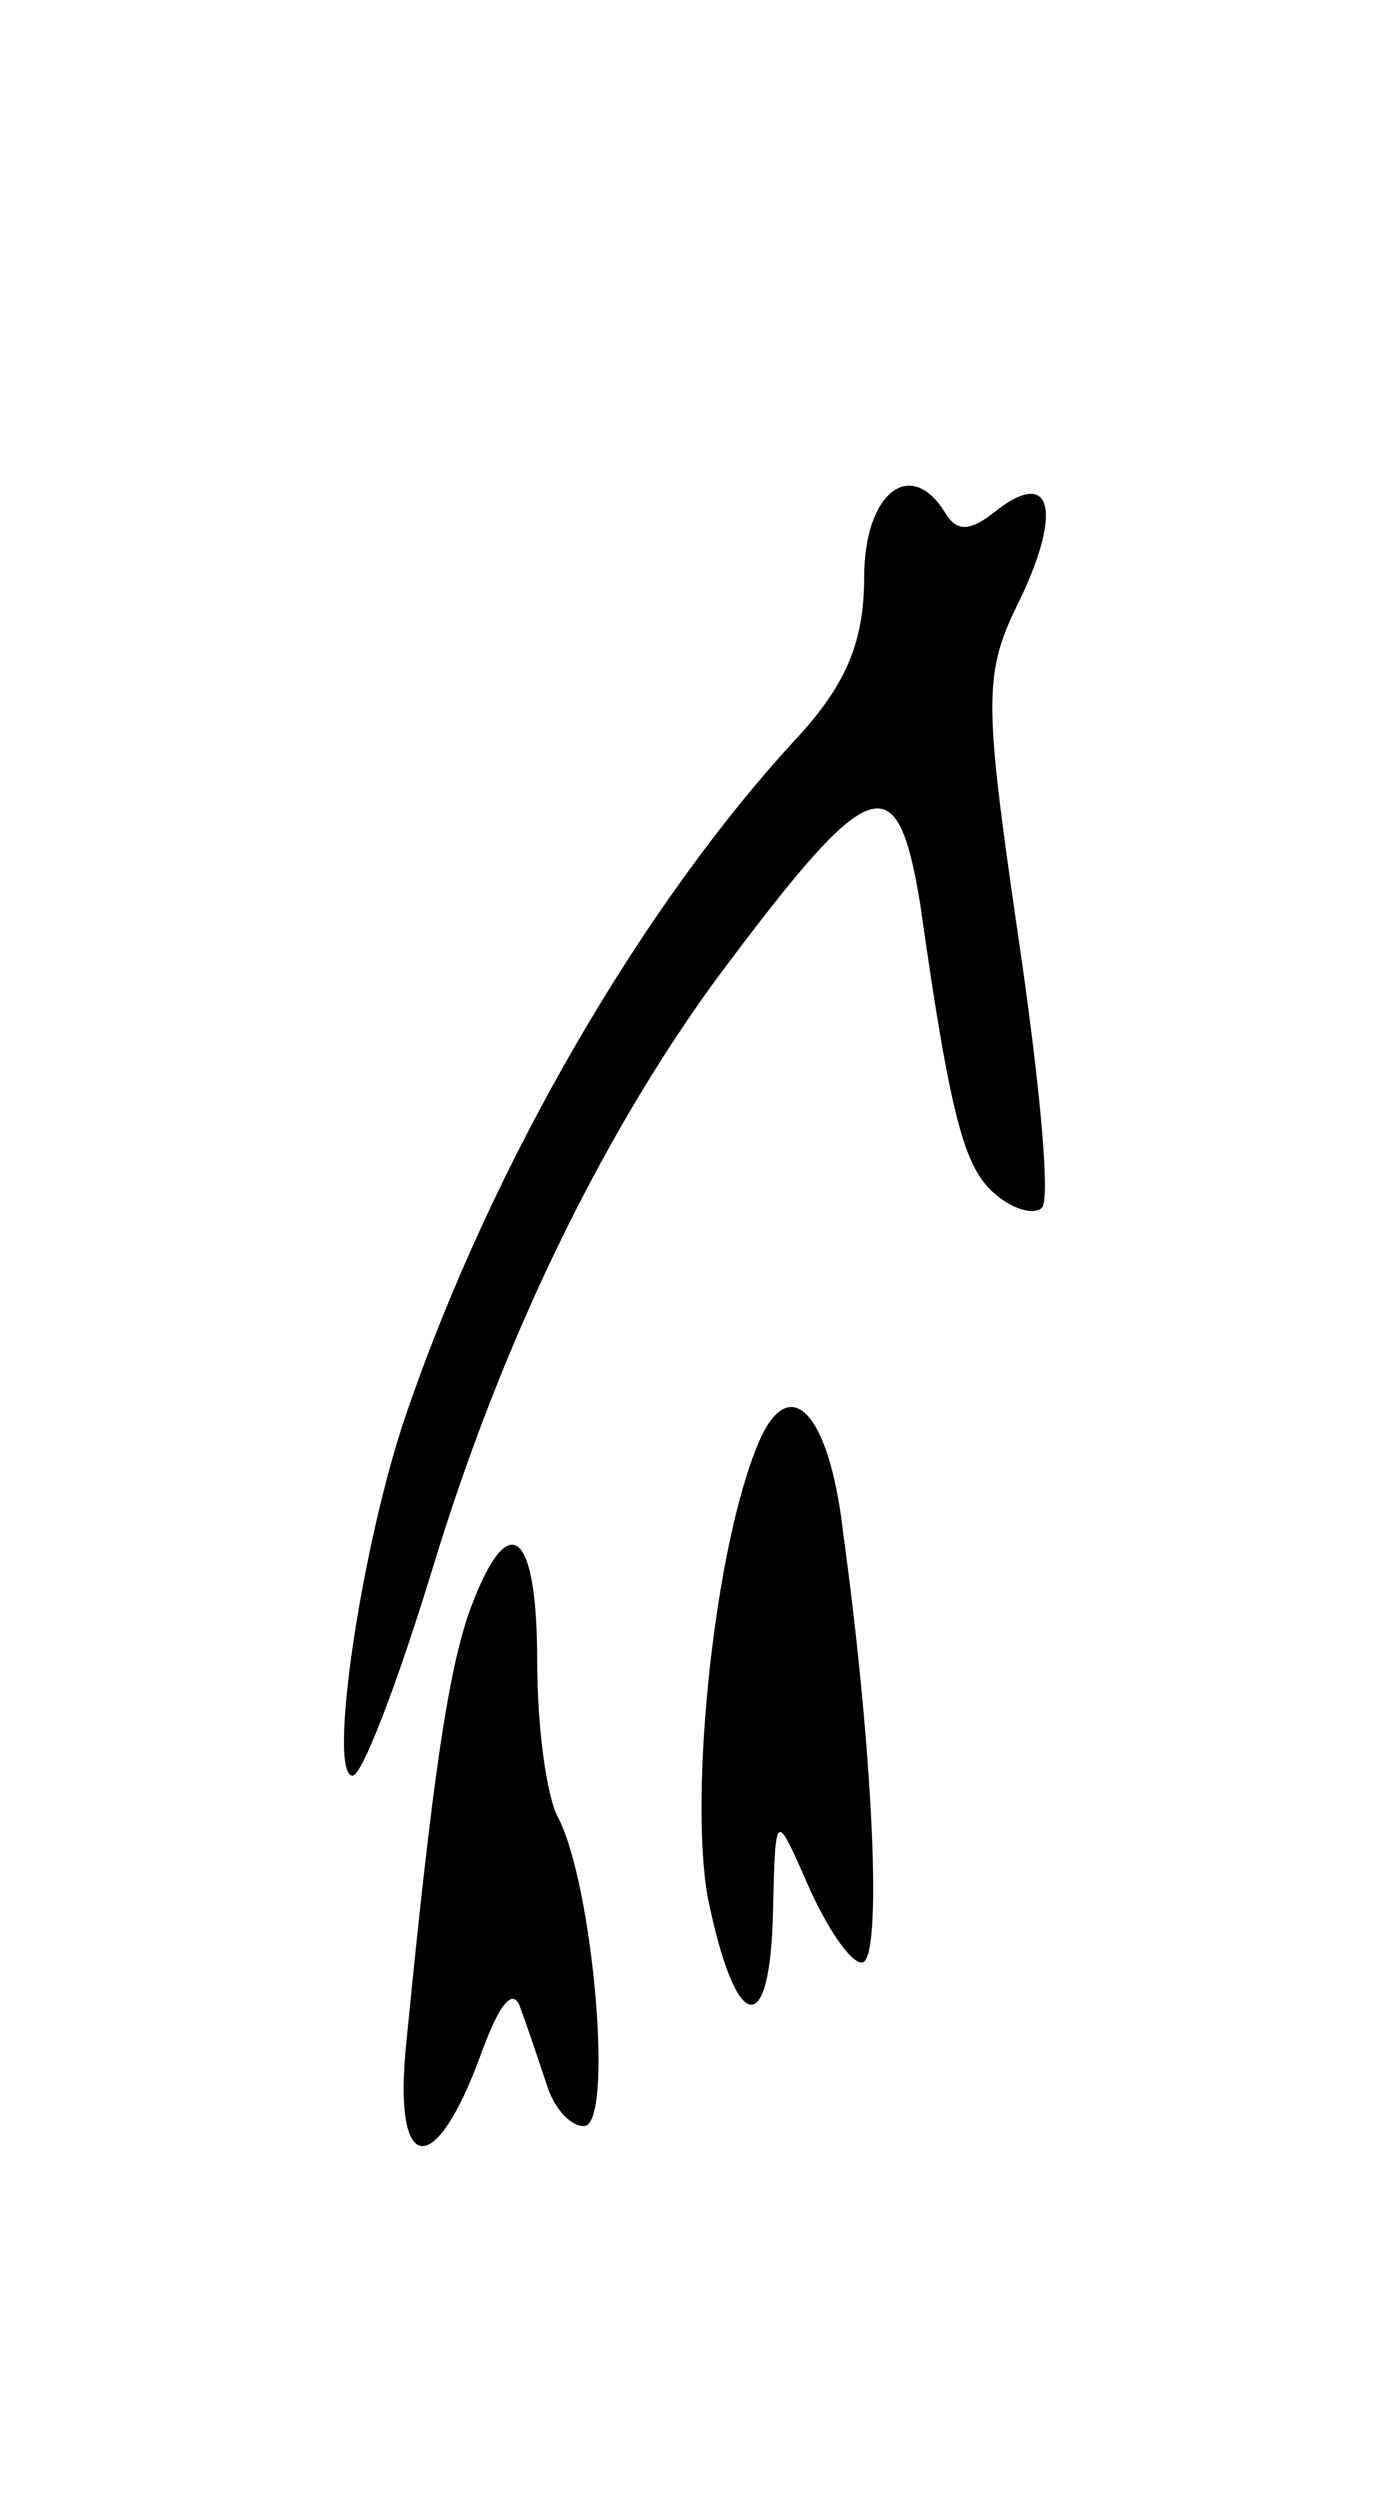 <svg version="1.0" xmlns="http://www.w3.org/2000/svg"
 width="59pt" height="107pt" viewBox="0 0 59 107"
 preserveAspectRatio="xMidYMid meet">
<g transform="translate(0,107) scale(0.1,-0.1)"
fill="#000000" stroke="none">
<path d="M370 823 c0 -28 -8 -46 -28 -68 -66 -71 -131 -182 -168 -290 -19 -55
-34 -155 -23 -155 4 0 19 39 34 88 30 99 73 186 121 252 67 90 78 94 88 33 13
-92 19 -113 32 -124 8 -7 17 -9 20 -6 4 3 -1 55 -10 116 -15 103 -15 113 1
145 18 38 13 56 -11 37 -10 -8 -16 -9 -21 -1 -15 25 -35 9 -35 -27z"/>
<path d="M325 453 c-19 -44 -30 -150 -22 -195 12 -59 27 -62 28 -5 1 42 1 42
15 10 8 -18 18 -33 23 -33 9 0 5 89 -8 184 -6 52 -23 69 -36 39z"/>
<path d="M202 383 c-10 -26 -17 -75 -28 -187 -6 -57 12 -60 32 -5 8 22 14 29
17 19 3 -8 8 -23 11 -32 3 -10 10 -18 16 -18 13 0 4 103 -11 132 -5 9 -9 39
-9 67 0 56 -12 66 -28 24z"/>
</g>
</svg>
